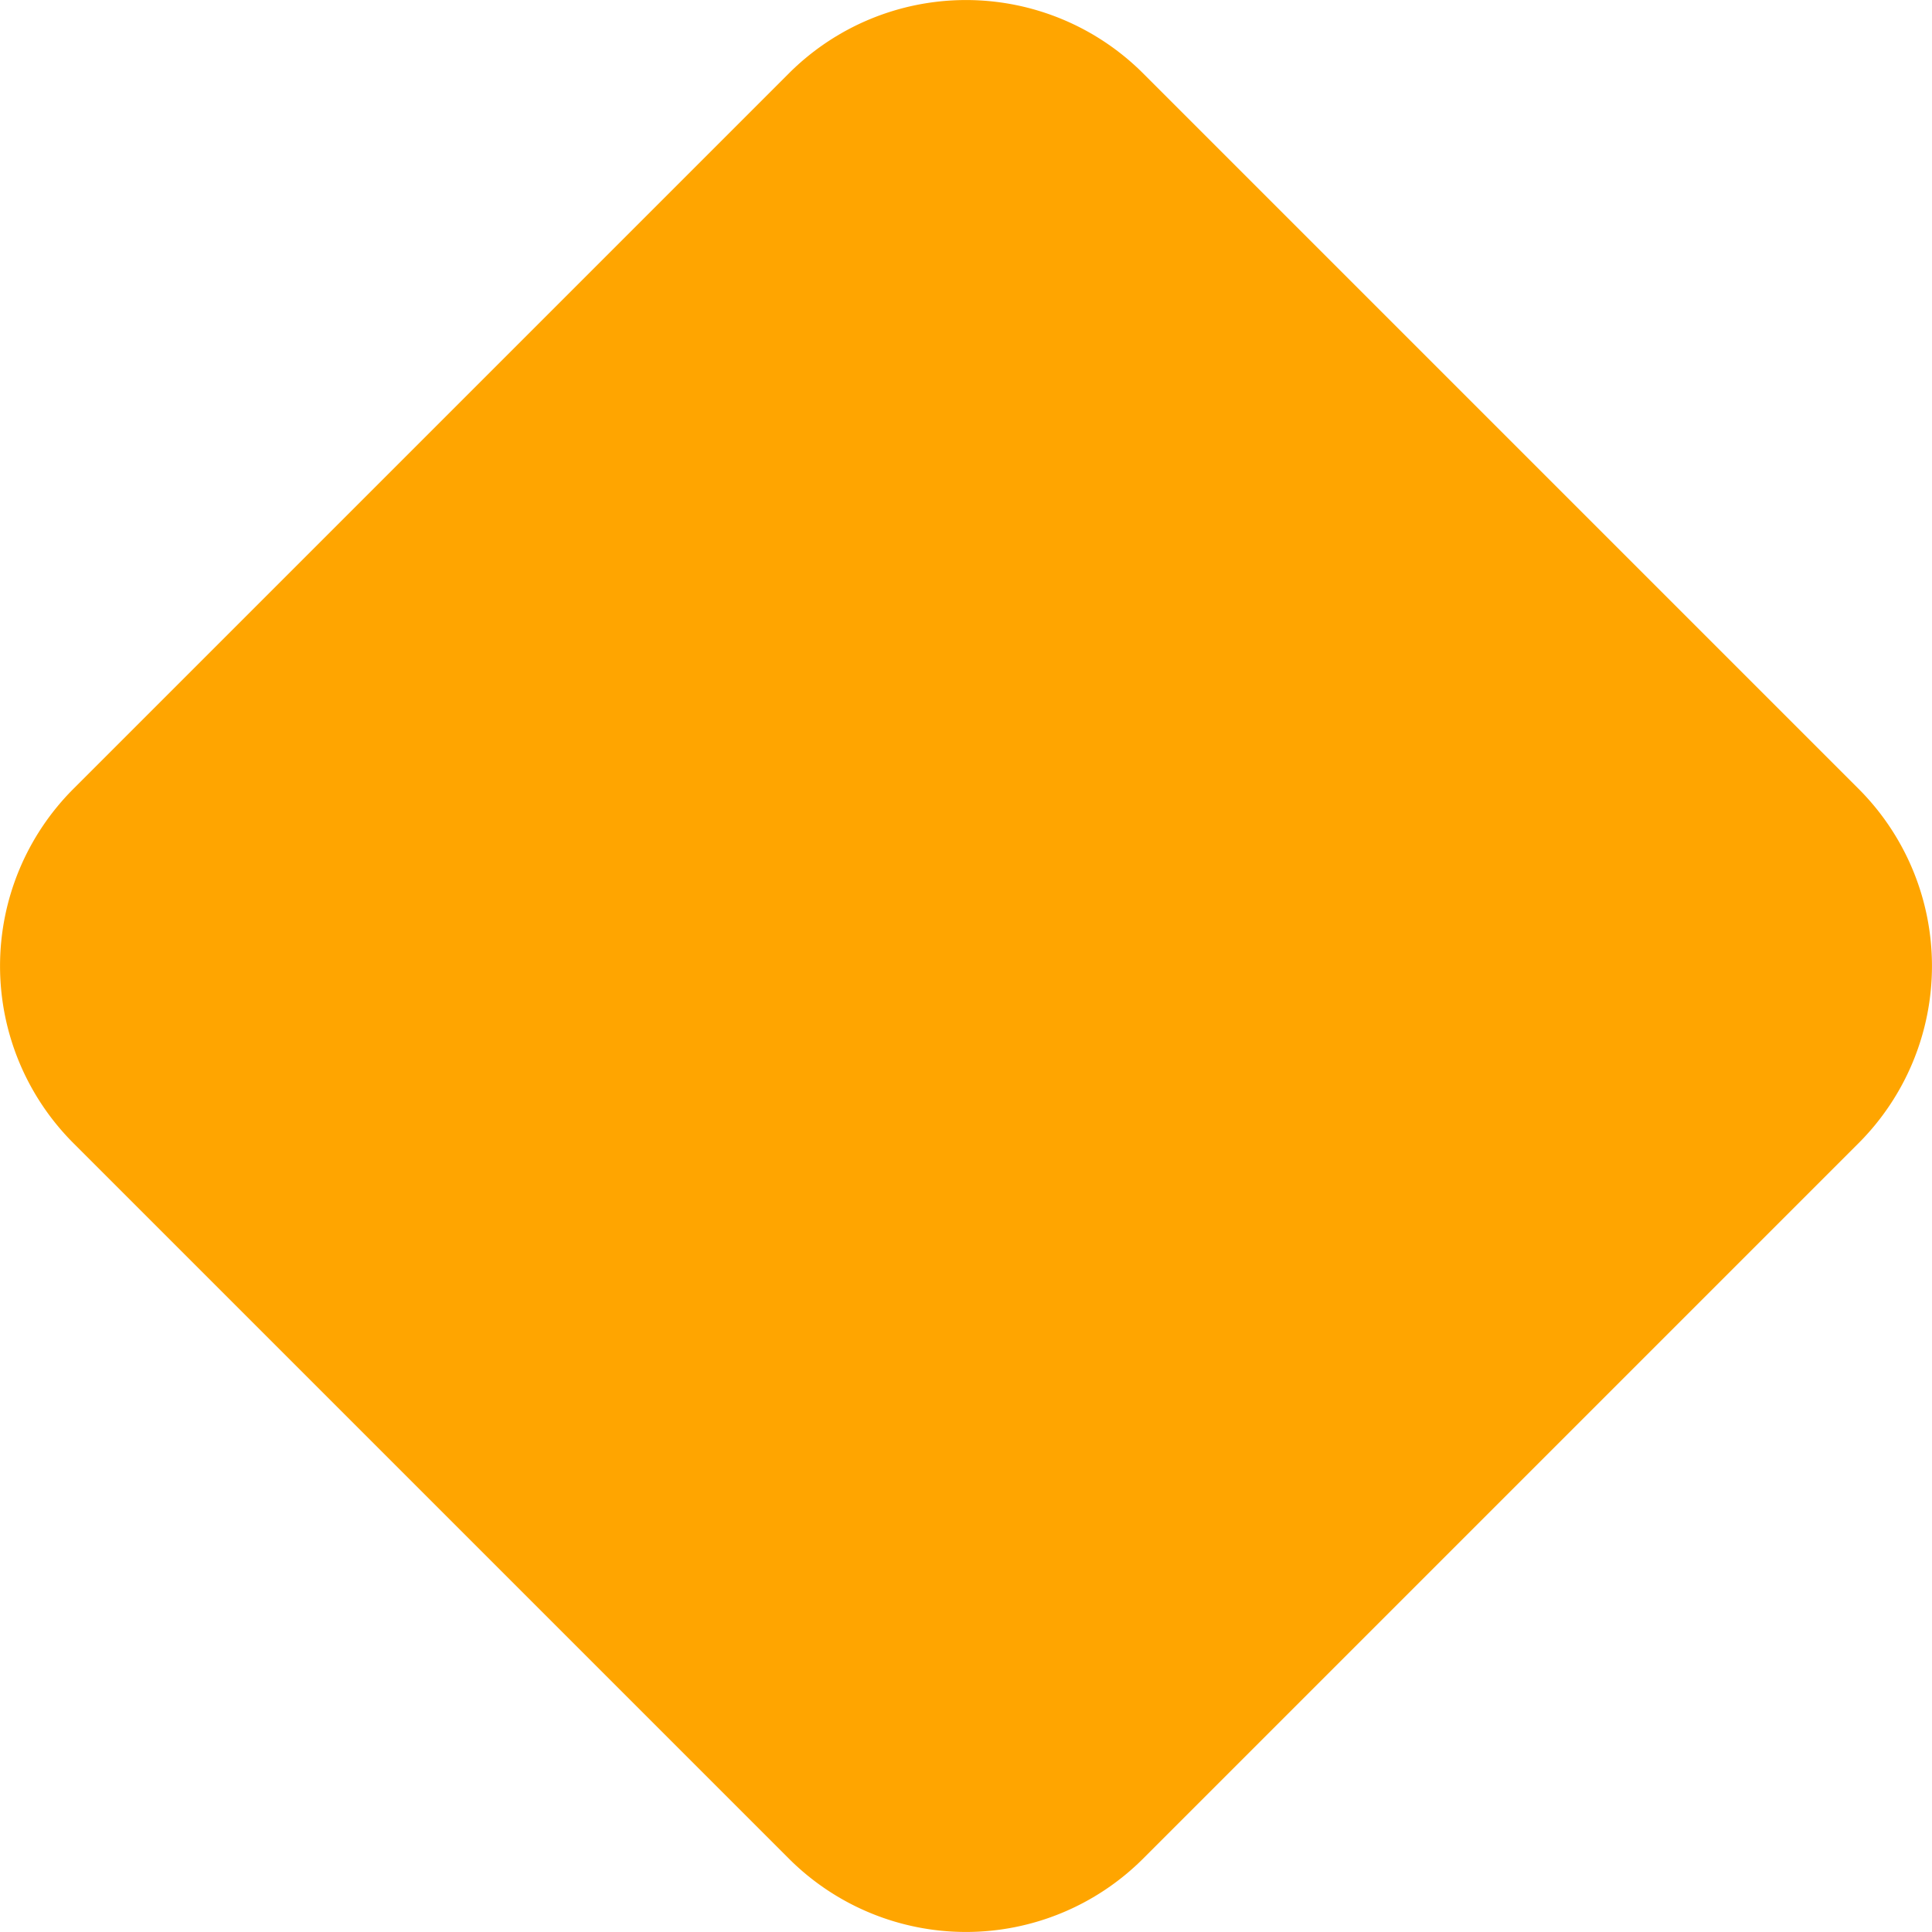 <?xml version="1.0" encoding="UTF-8" standalone="no"?>
<!-- Created with Inkscape (http://www.inkscape.org/) -->

<svg
   width="5.922mm"
   height="5.922mm"
   viewBox="0 0 5.922 5.922"
   version="1.1"
   id="svg1"
   inkscape:version="1.3.2 (091e20ef0f, 2023-11-25, custom)"
   sodipodi:docname="symbols.svg"
   xmlns:inkscape="http://www.inkscape.org/namespaces/inkscape"
   xmlns:sodipodi="http://sodipodi.sourceforge.net/DTD/sodipodi-0.dtd"
   xmlns="http://www.w3.org/2000/svg"
   xmlns:svg="http://www.w3.org/2000/svg">
  <sodipodi:namedview
     id="namedview1"
     pagecolor="#505050"
     bordercolor="#ffffff"
     borderopacity="1"
     inkscape:showpageshadow="0"
     inkscape:pageopacity="0"
     inkscape:pagecheckerboard="1"
     inkscape:deskcolor="#d1d1d1"
     inkscape:document-units="mm"
     inkscape:zoom="5.8439955"
     inkscape:cx="116.78654"
     inkscape:cy="127.48128"
     inkscape:window-width="1920"
     inkscape:window-height="1020"
     inkscape:window-x="3840"
     inkscape:window-y="0"
     inkscape:window-maximized="1"
     inkscape:current-layer="layer1"
     inkscape:export-bgcolor="#ffffff00"
     showgrid="false" />
  <defs
     id="defs1">
    <inkscape:path-effect
       effect="fillet_chamfer"
       id="path-effect13"
       is_visible="true"
       lpeversion="1"
       nodesatellites_param="F,0,1,1,0,0.768,0,1 @ F,0,0,1,0,0.768,0,1 @ F,0,1,1,0,0.768,0,1 @ F,0,1,1,0,0.768,0,1"
       radius="0"
       unit="px"
       method="auto"
       mode="F"
       chamfer_steps="1"
       flexible="false"
       use_knot_distance="true"
       apply_no_radius="true"
       apply_with_radius="true"
       only_selected="false"
       hide_knots="false" />
  </defs>
  <g
     inkscape:label="Layer 1"
     inkscape:groupmode="layer"
     id="layer1"
     transform="translate(-31.439,-35.418)">
    <path
       id="path11"
       style="fill:#ffa500;fill-opacity:1;fill-rule:evenodd;stroke:none;stroke-width:0.5"
       d="m 25.154,35.643 2.193,2.193 a 0.768,0.768 90 0 1 0,1.086 l -2.193,2.193 a 0.768,0.768 180 0 1 -1.086,0 l -2.193,-2.193 a 0.768,0.768 90 0 1 0,-1.086 L 24.068,35.643 a 0.768,0.768 180 0 1 1.086,0 z"
       inkscape:path-effect="#path-effect13"
       inkscape:original-d="m 24.61088,35.09995 3.279175,3.279175 -3.279174,3.279174 -3.279175,-3.279174 z"
       inkscape:export-filename="kf_button.svg"
       inkscape:export-xdpi="321.368"
       inkscape:export-ydpi="321.368"
       transform="translate(9.789)" />
  </g>
</svg>
